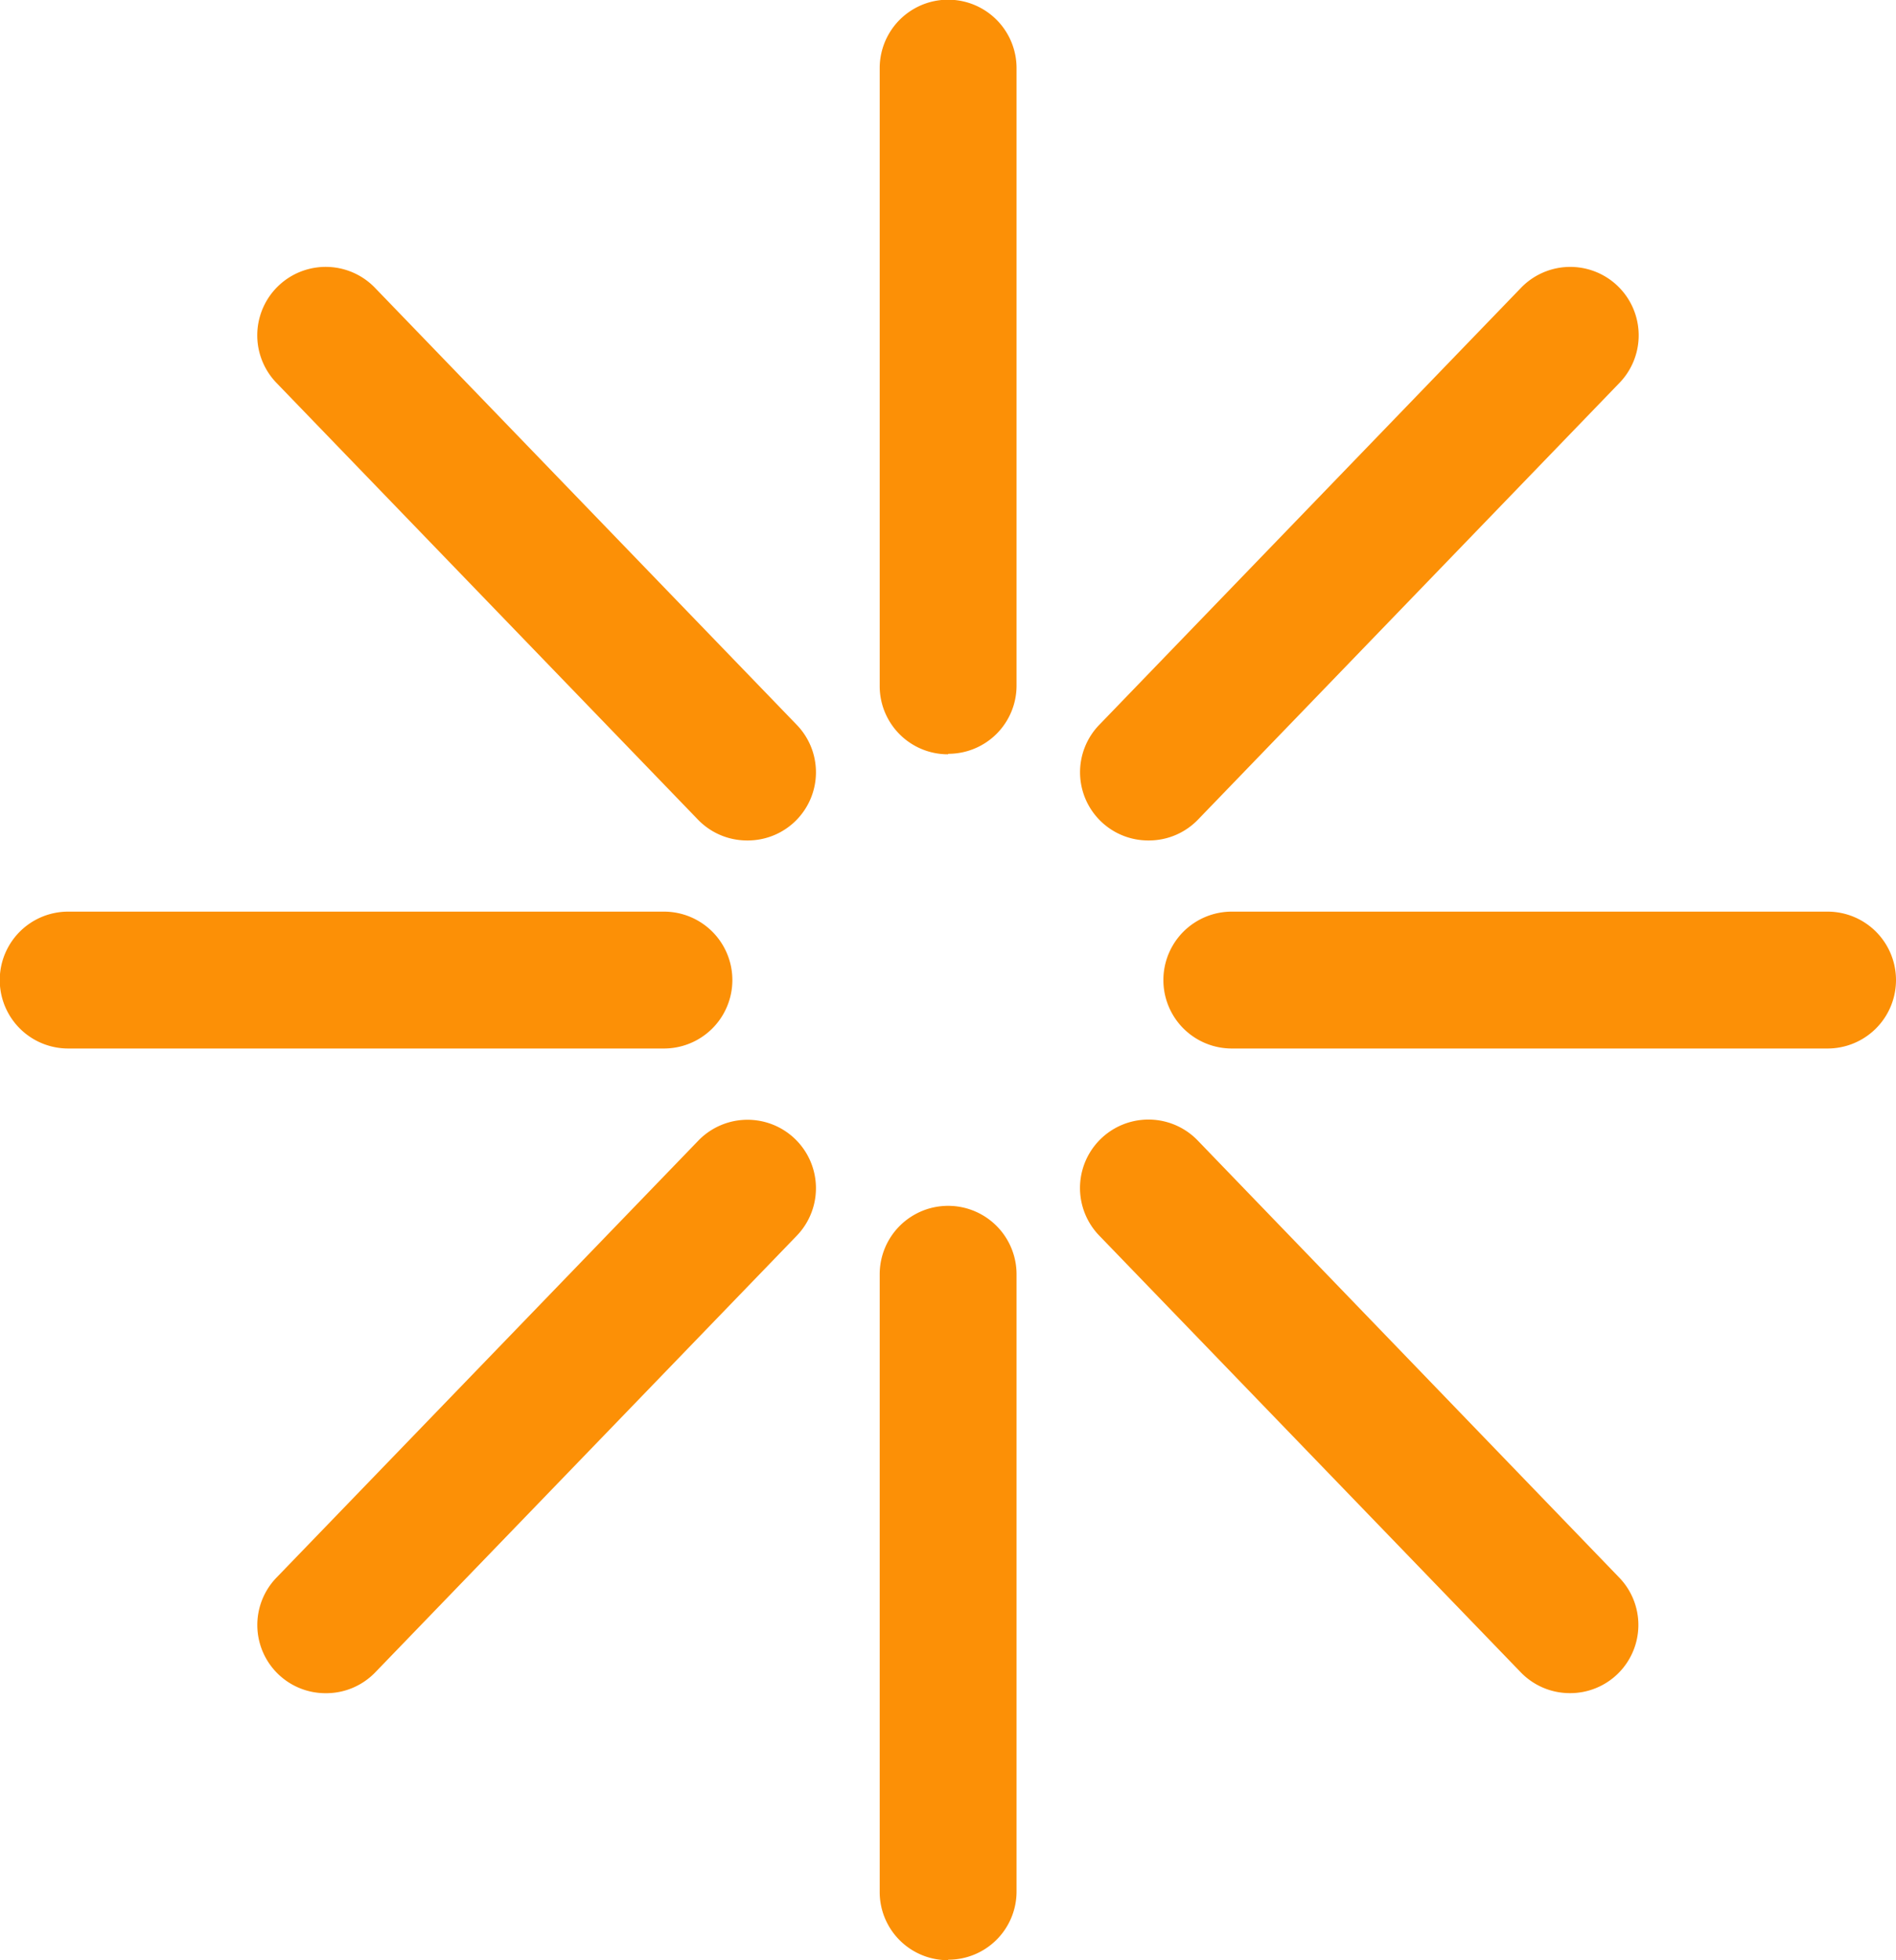 <svg xmlns="http://www.w3.org/2000/svg" xmlns:xlink="http://www.w3.org/1999/xlink" width="30.59" height="31.622" viewBox="0 0 30.59 31.622">
  <defs>
    <clipPath id="clip-path">
      <rect id="Rectangle_98" data-name="Rectangle 98" width="30.59" height="31.622" fill="none"/>
    </clipPath>
  </defs>
  <g id="Group_21" data-name="Group 21" transform="translate(0 -0.001)">
    <g id="Group_13" data-name="Group 13" transform="translate(0 0)" clip-path="url(#clip-path)">
      <path id="Path_2" data-name="Path 2" d="M26.3,12.169a1.1,1.1,0,0,1-1.1-1.1V1.1a1.1,1.1,0,0,1,2.208,0v9.961a1.1,1.1,0,0,1-1.1,1.1" transform="translate(-11.007 0)" fill="#fc9006"/>
      <path id="Path_3" data-name="Path 3" d="M26.3,46.708a1.1,1.1,0,0,1-1.1-1.1V35.643a1.1,1.1,0,1,1,2.208,0V45.6a1.1,1.1,0,0,1-1.1,1.1" transform="translate(-11.007 -15.086)" fill="#fc9006"/>
      <path id="Path_4" data-name="Path 4" d="M44.043,28.321H34.431a1.1,1.1,0,1,1,0-2.208h9.612a1.1,1.1,0,0,1,0,2.208" transform="translate(-14.557 -11.406)" fill="#fc9006"/>
      <path id="Path_5" data-name="Path 5" d="M10.716,28.321H1.1a1.1,1.1,0,0,1,0-2.208h9.612a1.1,1.1,0,0,1,0,2.208" transform="translate(0 -11.406)" fill="#fc9006"/>
      <path id="Path_6" data-name="Path 6" d="M8.483,41.324a1.1,1.1,0,0,1-.794-1.87l6.8-7.043a1.1,1.1,0,0,1,1.589,1.533l-6.8,7.043a1.1,1.1,0,0,1-.794.337" transform="translate(-3.223 -14.009)" fill="#fc9006"/>
      <path id="Path_7" data-name="Path 7" d="M32.052,16.9a1.1,1.1,0,0,1-.794-1.87l6.8-7.045a1.1,1.1,0,1,1,1.589,1.533l-6.8,7.045a1.1,1.1,0,0,1-.794.337" transform="translate(-13.518 -3.341)" fill="#fc9006"/>
      <path id="Path_8" data-name="Path 8" d="M15.278,16.9a1.1,1.1,0,0,1-.795-.337l-6.8-7.045a1.1,1.1,0,0,1,1.59-1.533l6.8,7.045a1.1,1.1,0,0,1-.795,1.87" transform="translate(-3.223 -3.341)" fill="#fc9006"/>
      <path id="Path_9" data-name="Path 9" d="M38.847,41.323a1.1,1.1,0,0,1-.795-.338l-6.8-7.044a1.1,1.1,0,0,1,1.59-1.533l6.795,7.045a1.1,1.1,0,0,1-.795,1.87" transform="translate(-13.518 -14.009)" fill="#fc9006"/>
    </g>
  </g>
</svg>

